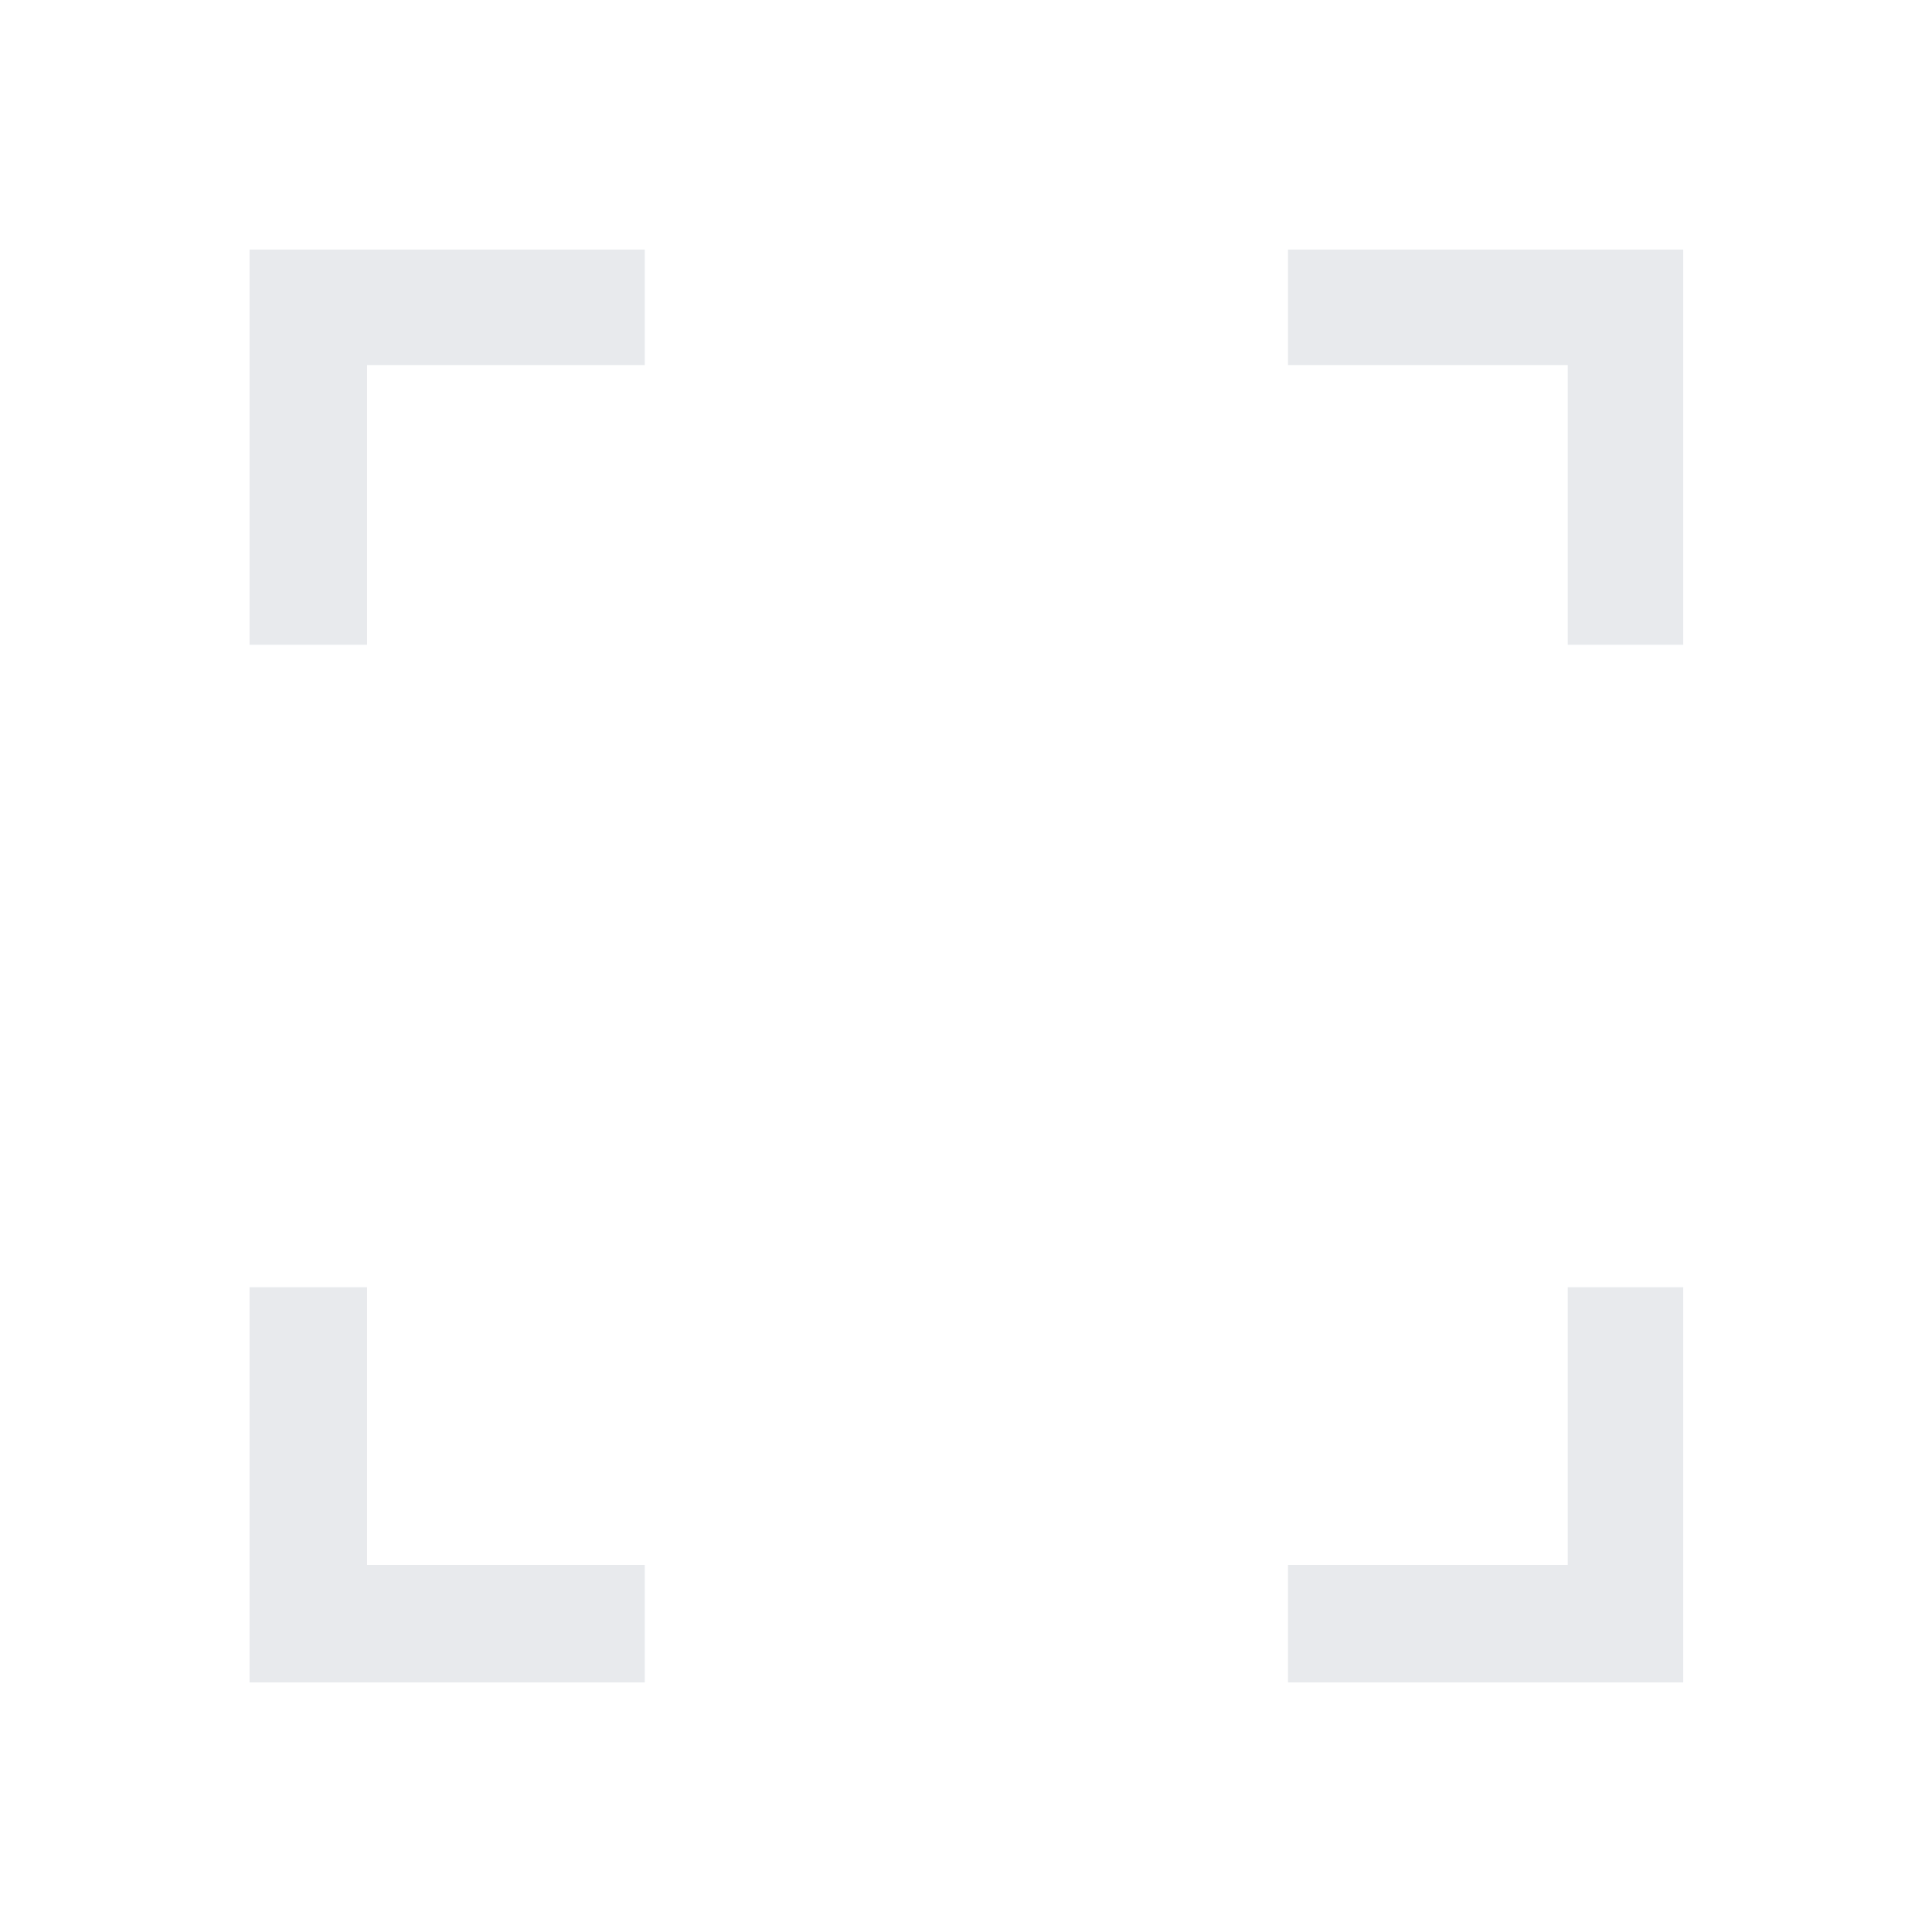 <svg xmlns="http://www.w3.org/2000/svg" height="48" viewBox="0 -960 960 960" width="48"><path fill="#e8eaed" d="M124-124v-196.39h58.39v138h138V-124H124Zm516 0v-58.39h139v-138h57.38V-124H640ZM124-639.61V-836h196.39v57.39h-138v139H124Zm655 0v-139H640V-836h196.38v196.39H779Z"/></svg>
